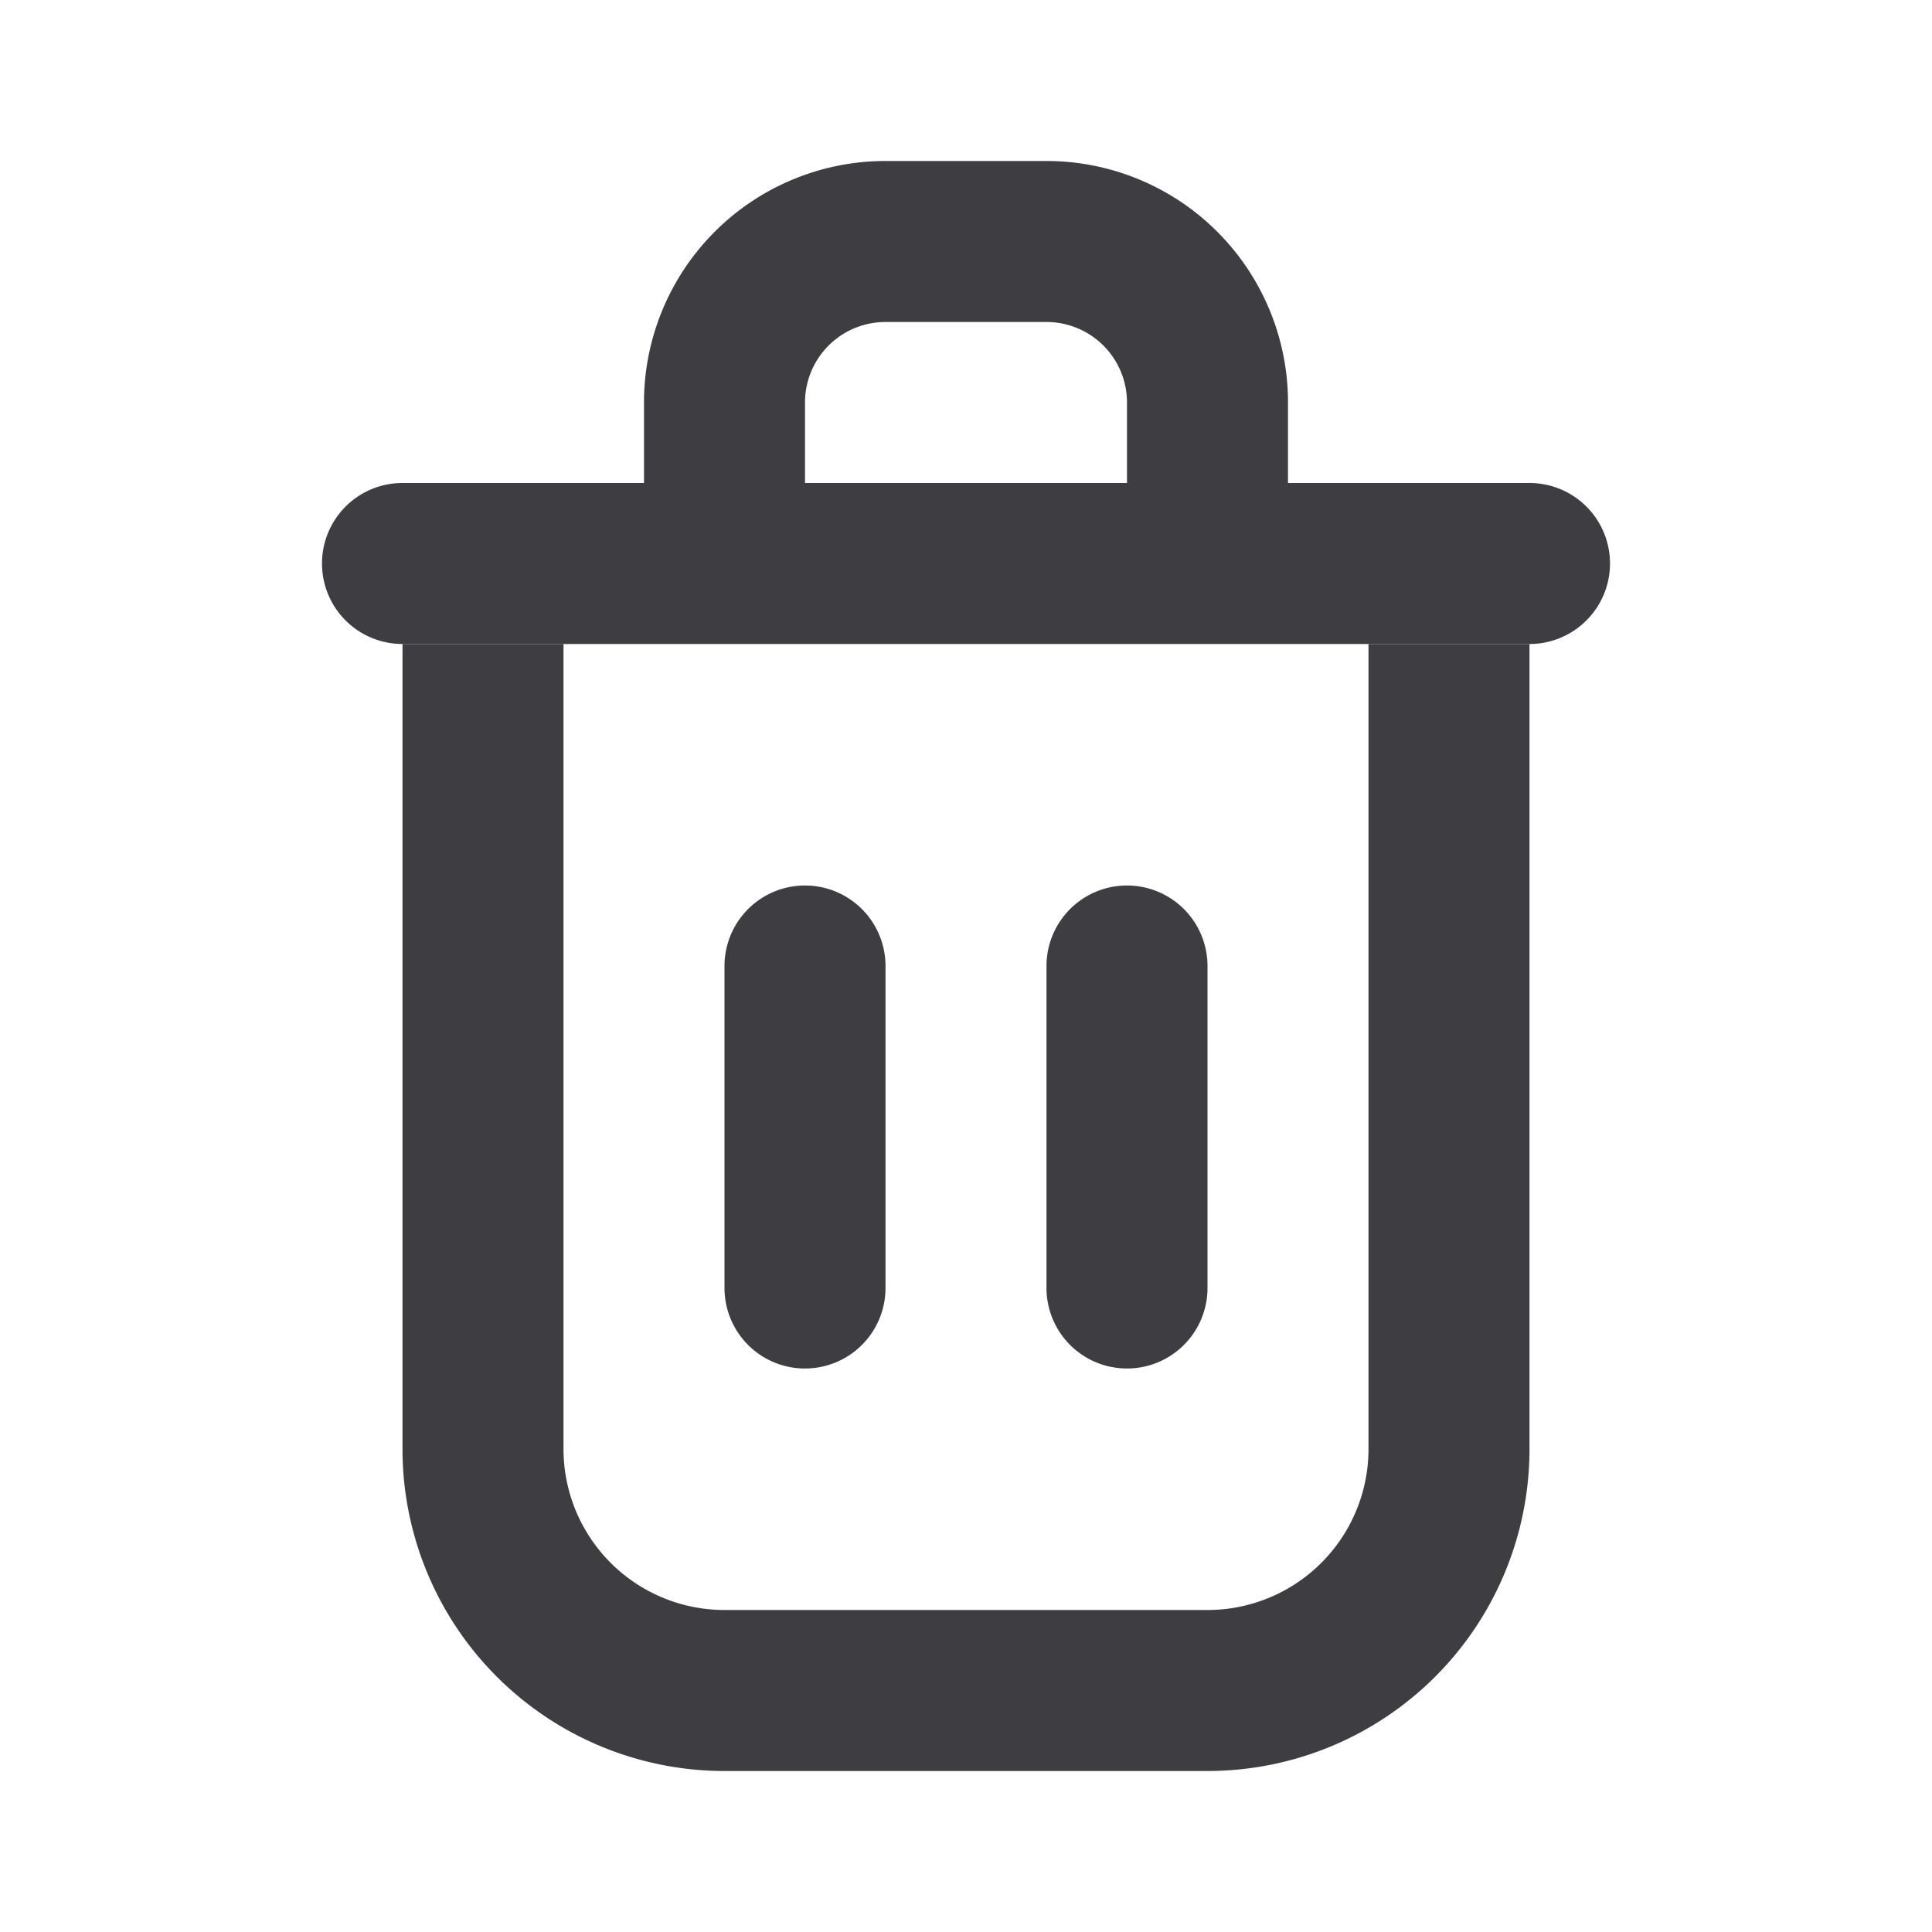 <svg width="24" height="24" viewBox="0 0 24 24" fill="none" xmlns="http://www.w3.org/2000/svg"><path fill-rule="evenodd" clip-rule="evenodd" d="M7 8v10a2 2 0 0 0 2 2h6a2 2 0 0 0 2-2V8h2v10a4 4 0 0 1-4 4H9a4 4 0 0 1-4-4V8h2Z" fill="#3D3D42"/><path d="M10 11a1 1 0 0 0-1 1v4a1 1 0 1 0 2 0v-4a1 1 0 0 0-1-1Zm4 0a1 1 0 0 0-1 1v4a1 1 0 1 0 2 0v-4a1 1 0 0 0-1-1Z" fill="#3D3D42"/><path fill-rule="evenodd" clip-rule="evenodd" d="M8 6V5a3 3 0 0 1 3-3h2a3 3 0 0 1 3 3v1h3a1 1 0 1 1 0 2H5a1 1 0 0 1 0-2h3Zm2-1a1 1 0 0 1 1-1h2a1 1 0 0 1 1 1v1h-4V5Z" fill="#3D3D42"/></svg>